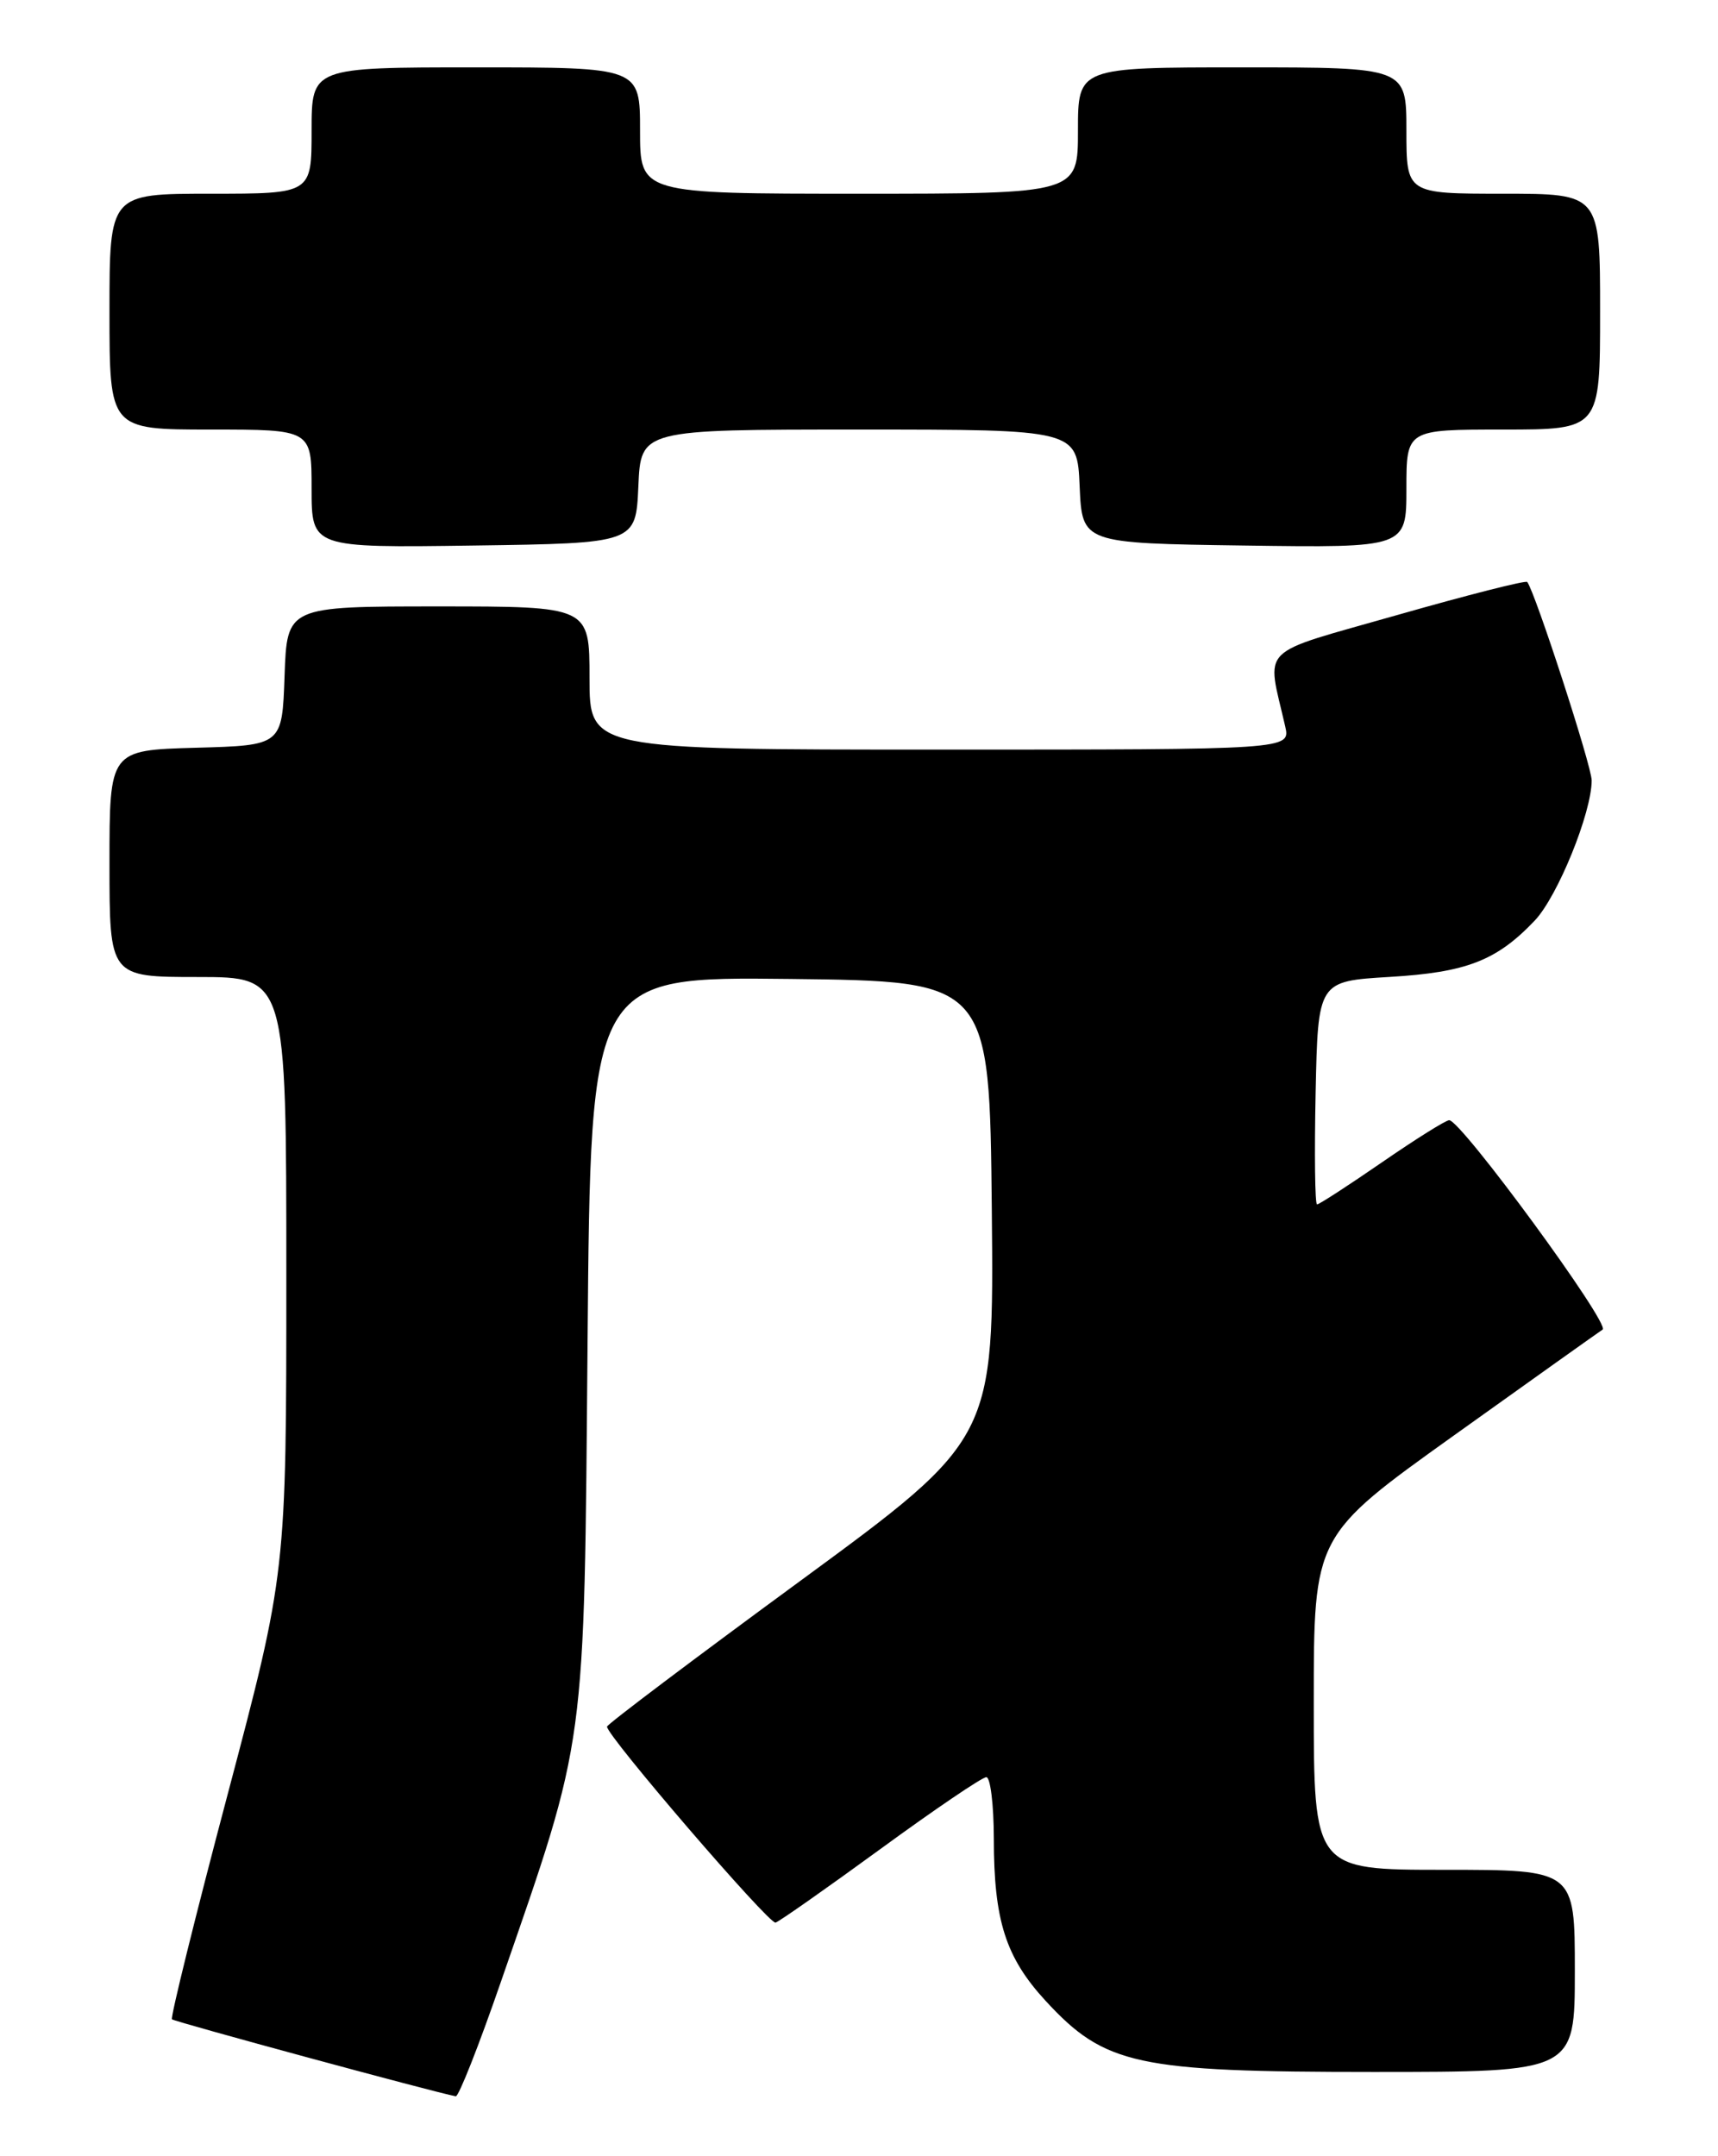 <?xml version="1.0" encoding="UTF-8" standalone="no"?>
<!DOCTYPE svg PUBLIC "-//W3C//DTD SVG 1.1//EN" "http://www.w3.org/Graphics/SVG/1.1/DTD/svg11.dtd" >
<svg xmlns="http://www.w3.org/2000/svg" xmlns:xlink="http://www.w3.org/1999/xlink" version="1.1" viewBox="0 0 204 256">
 <g >
 <path fill="currentColor"
d=" M 59.47 235.32 C 69.69 205.81 69.35 208.30 69.77 159.23 C 70.13 115.96 70.13 115.96 93.82 116.23 C 117.50 116.50 117.50 116.50 117.77 143.66 C 118.03 170.82 118.03 170.82 95.08 187.66 C 82.45 196.92 72.10 204.72 72.08 205.00 C 71.99 206.02 91.32 228.49 92.09 228.27 C 92.53 228.14 98.14 224.20 104.56 219.52 C 110.98 214.83 116.63 211.00 117.12 211.00 C 117.60 211.00 118.00 214.26 118.01 218.25 C 118.01 228.03 119.41 232.40 124.17 237.57 C 131.19 245.18 134.96 246.00 163.04 246.00 C 187.00 246.00 187.00 246.00 187.00 234.00 C 187.00 222.00 187.00 222.00 171.50 222.00 C 156.00 222.00 156.00 222.00 156.00 202.16 C 156.00 182.33 156.00 182.33 172.67 170.41 C 181.83 163.86 189.77 158.21 190.30 157.86 C 191.25 157.23 173.50 133.00 172.08 133.00 C 171.68 133.00 168.09 135.25 164.10 138.00 C 160.11 140.75 156.64 143.00 156.39 143.00 C 156.14 143.00 156.07 137.04 156.22 129.75 C 156.50 116.50 156.50 116.50 165.00 115.99 C 174.14 115.45 177.71 114.06 182.23 109.31 C 184.96 106.44 189.00 96.49 189.00 92.66 C 189.00 90.95 182.30 70.34 181.35 69.10 C 181.18 68.88 174.23 70.65 165.92 73.02 C 149.08 77.83 150.40 76.52 152.61 86.25 C 153.23 89.00 153.23 89.00 111.62 89.00 C 70.00 89.00 70.00 89.00 70.00 80.50 C 70.00 72.00 70.00 72.00 52.04 72.00 C 34.08 72.00 34.08 72.00 33.79 80.25 C 33.50 88.50 33.50 88.50 23.25 88.78 C 13.00 89.07 13.00 89.07 13.00 102.53 C 13.00 116.00 13.00 116.00 23.50 116.00 C 34.00 116.00 34.00 116.00 34.00 151.35 C 34.00 186.71 34.00 186.71 27.03 213.05 C 23.19 227.53 20.22 239.55 20.42 239.75 C 20.71 240.04 51.74 248.46 54.12 248.89 C 54.46 248.95 56.87 242.85 59.47 235.32 Z  M 75.80 57.75 C 76.09 51.00 76.09 51.00 102.00 51.00 C 127.91 51.00 127.91 51.00 128.20 57.75 C 128.50 64.50 128.50 64.50 147.75 64.77 C 167.00 65.04 167.00 65.04 167.00 58.02 C 167.00 51.00 167.00 51.00 178.50 51.00 C 190.00 51.00 190.00 51.00 190.00 37.00 C 190.00 23.00 190.00 23.00 178.50 23.00 C 167.00 23.00 167.00 23.00 167.00 15.50 C 167.00 8.00 167.00 8.00 147.50 8.00 C 128.00 8.00 128.00 8.00 128.00 15.50 C 128.00 23.00 128.00 23.00 102.00 23.00 C 76.00 23.00 76.00 23.00 76.00 15.50 C 76.00 8.00 76.00 8.00 56.50 8.00 C 37.00 8.00 37.00 8.00 37.00 15.50 C 37.00 23.00 37.00 23.00 25.00 23.00 C 13.00 23.00 13.00 23.00 13.00 37.00 C 13.00 51.00 13.00 51.00 25.00 51.00 C 37.00 51.00 37.00 51.00 37.00 58.02 C 37.00 65.04 37.00 65.04 56.25 64.77 C 75.50 64.50 75.50 64.50 75.80 57.75 Z "/>
</g>
</svg>